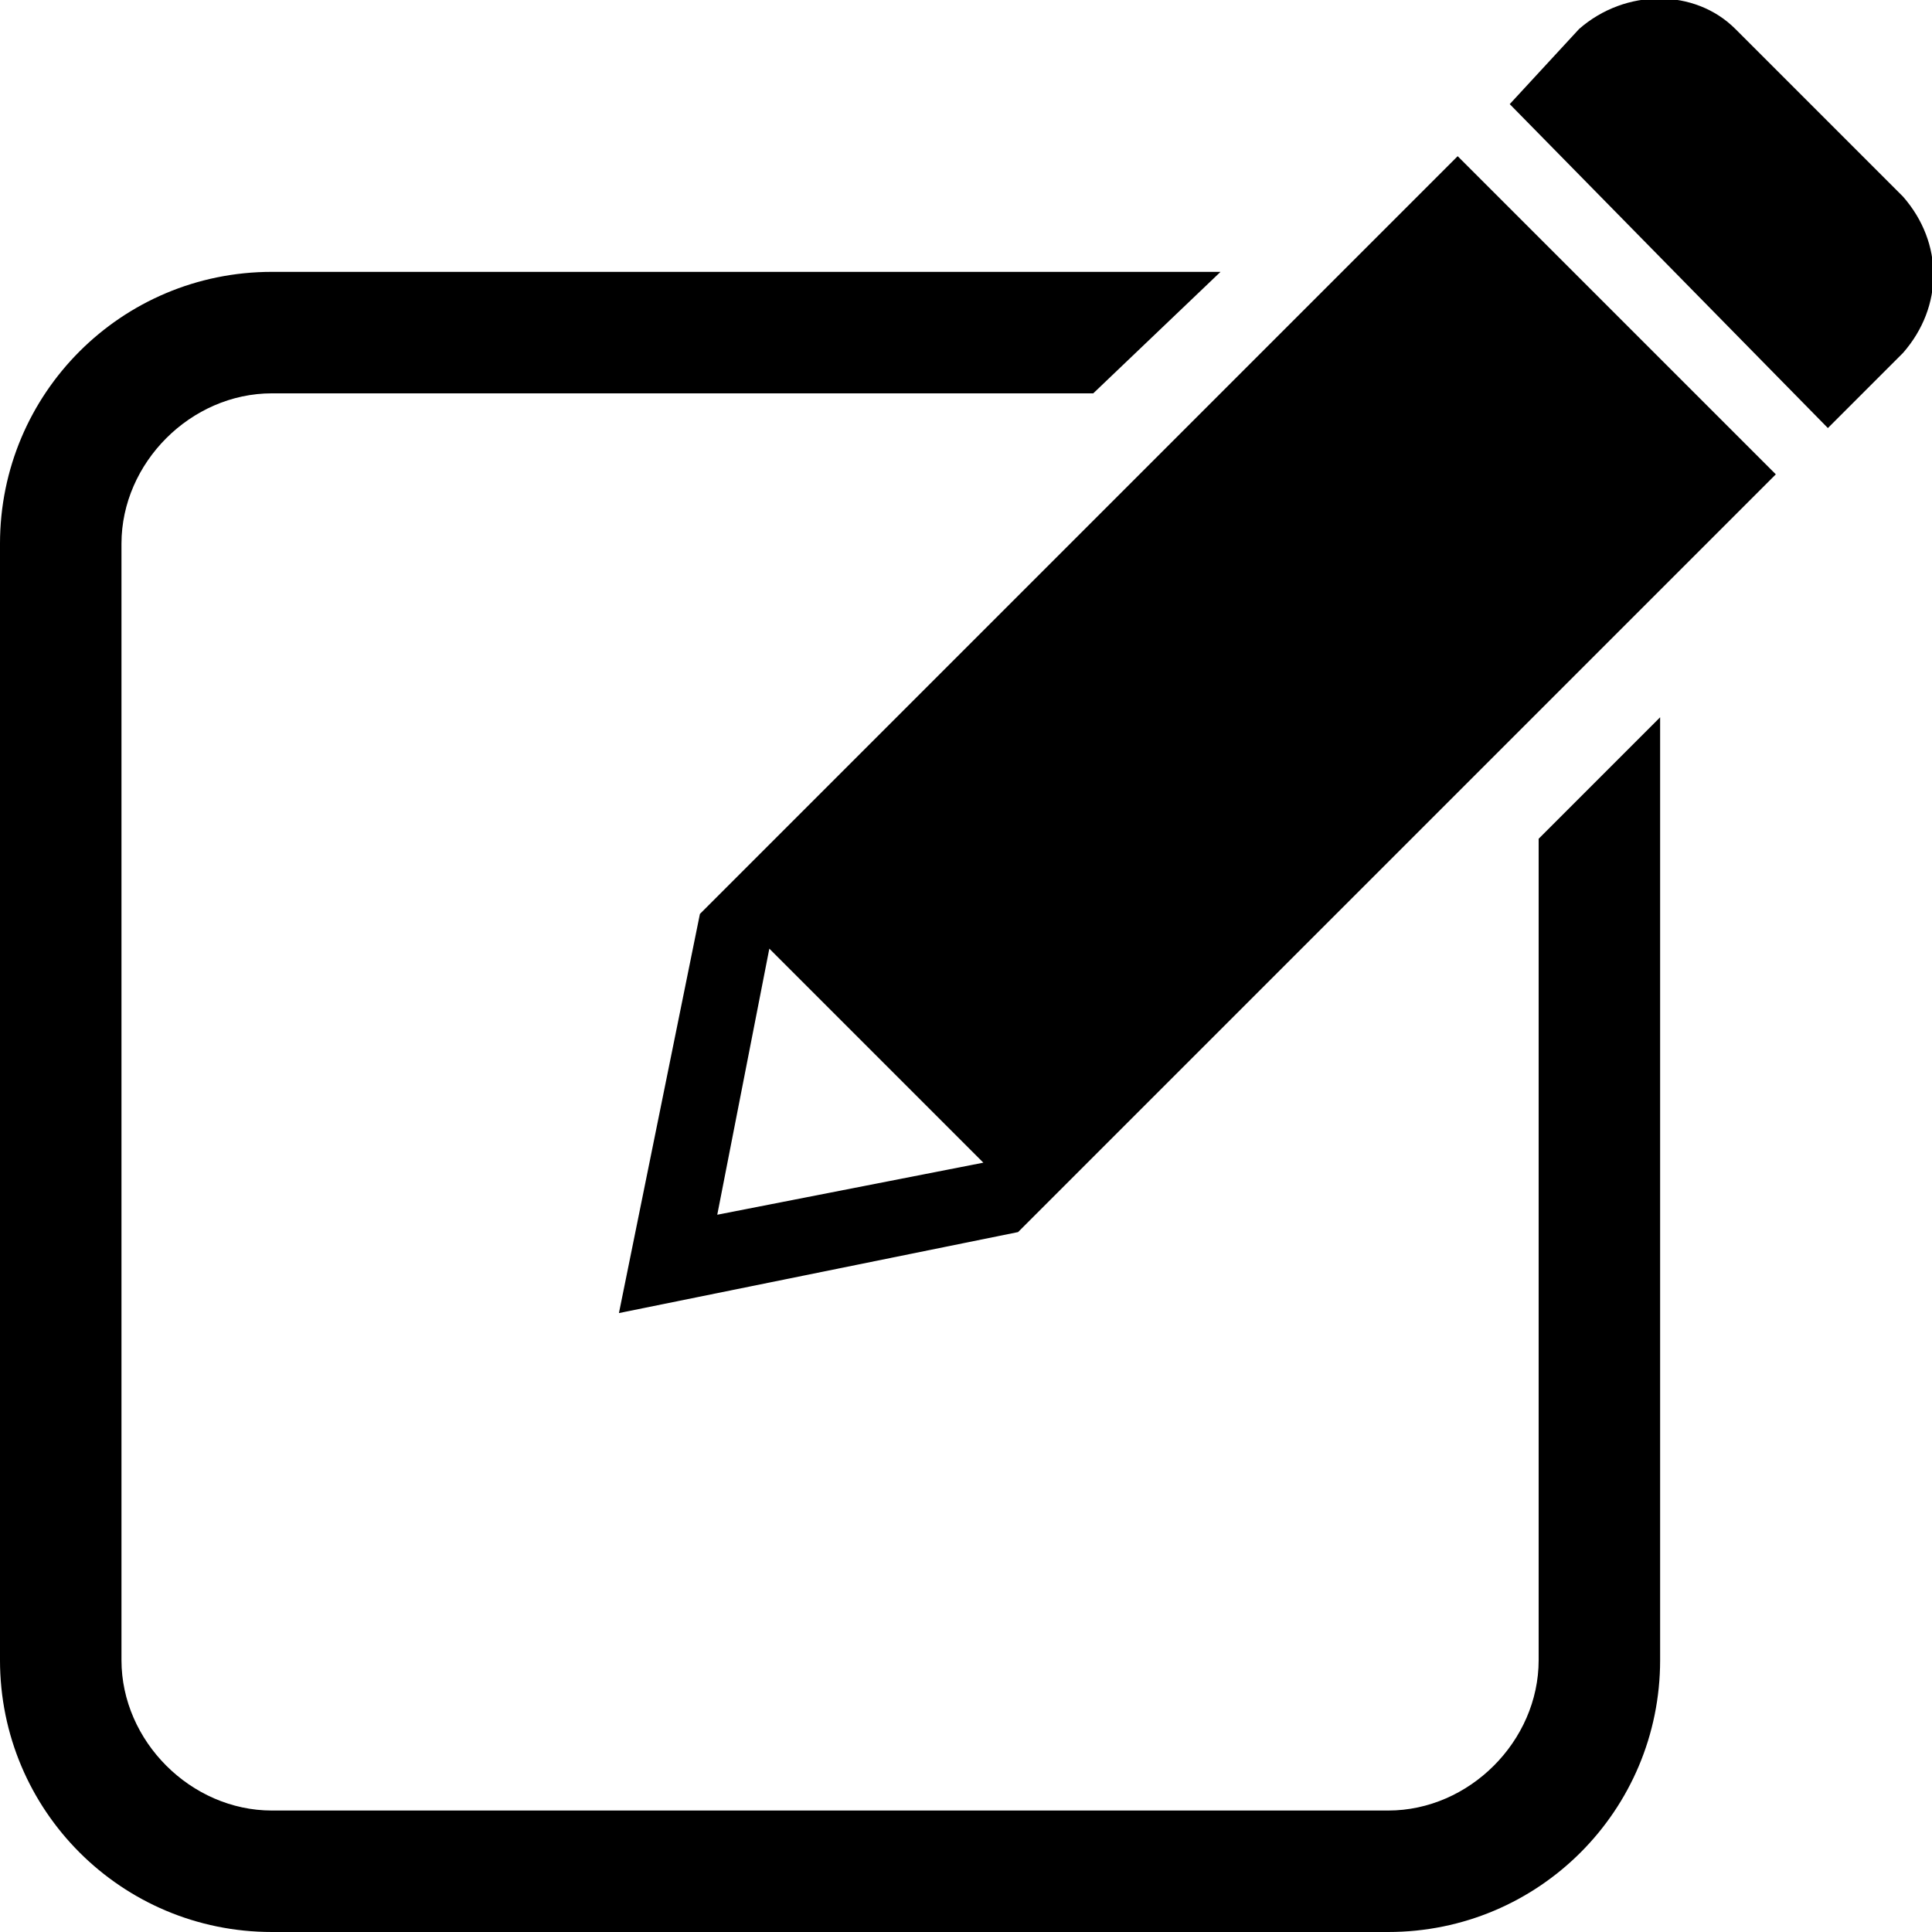 <svg height='100px' width='100px'  fill="#000000" xmlns="http://www.w3.org/2000/svg" xmlns:xlink="http://www.w3.org/1999/xlink" xml:space="preserve" version="1.1" style="shape-rendering:geometricPrecision;text-rendering:geometricPrecision;image-rendering:optimizeQuality;" viewBox="0 0 334 334" x="0px" y="0px" fill-rule="evenodd" clip-rule="evenodd"><defs><style type="text/css">
   
    .fil0 {fill:#000000}
    .fil1 {fill:#000000;fill-rule:nonzero}
   
  </style></defs><g><path class="fil0" d="M252 27l-131 131 -14 69 69 -14 131 -131 -55 -55zm-82 174l-46 9 9 -46 37 37z"></path><path class="fil0" d="M329 34l-29 -29c-7,-7 -19,-7 -27,0l-12 13 55 56 13 -13c7,-8 7,-19 0,-27z"></path><path class="fil1" d="M47 47l164 0 -22 21 -142 0c-14,0 -26,12 -26,26l0 193c0,14 12,26 26,26l193 0c14,0 26,-12 26,-26l0 -142 21 -21 0 163c0,26 -21,47 -47,47l-193 0c-26,0 -47,-21 -47,-47l0 -193c0,-26 21,-47 47,-47z"></path></g></svg>